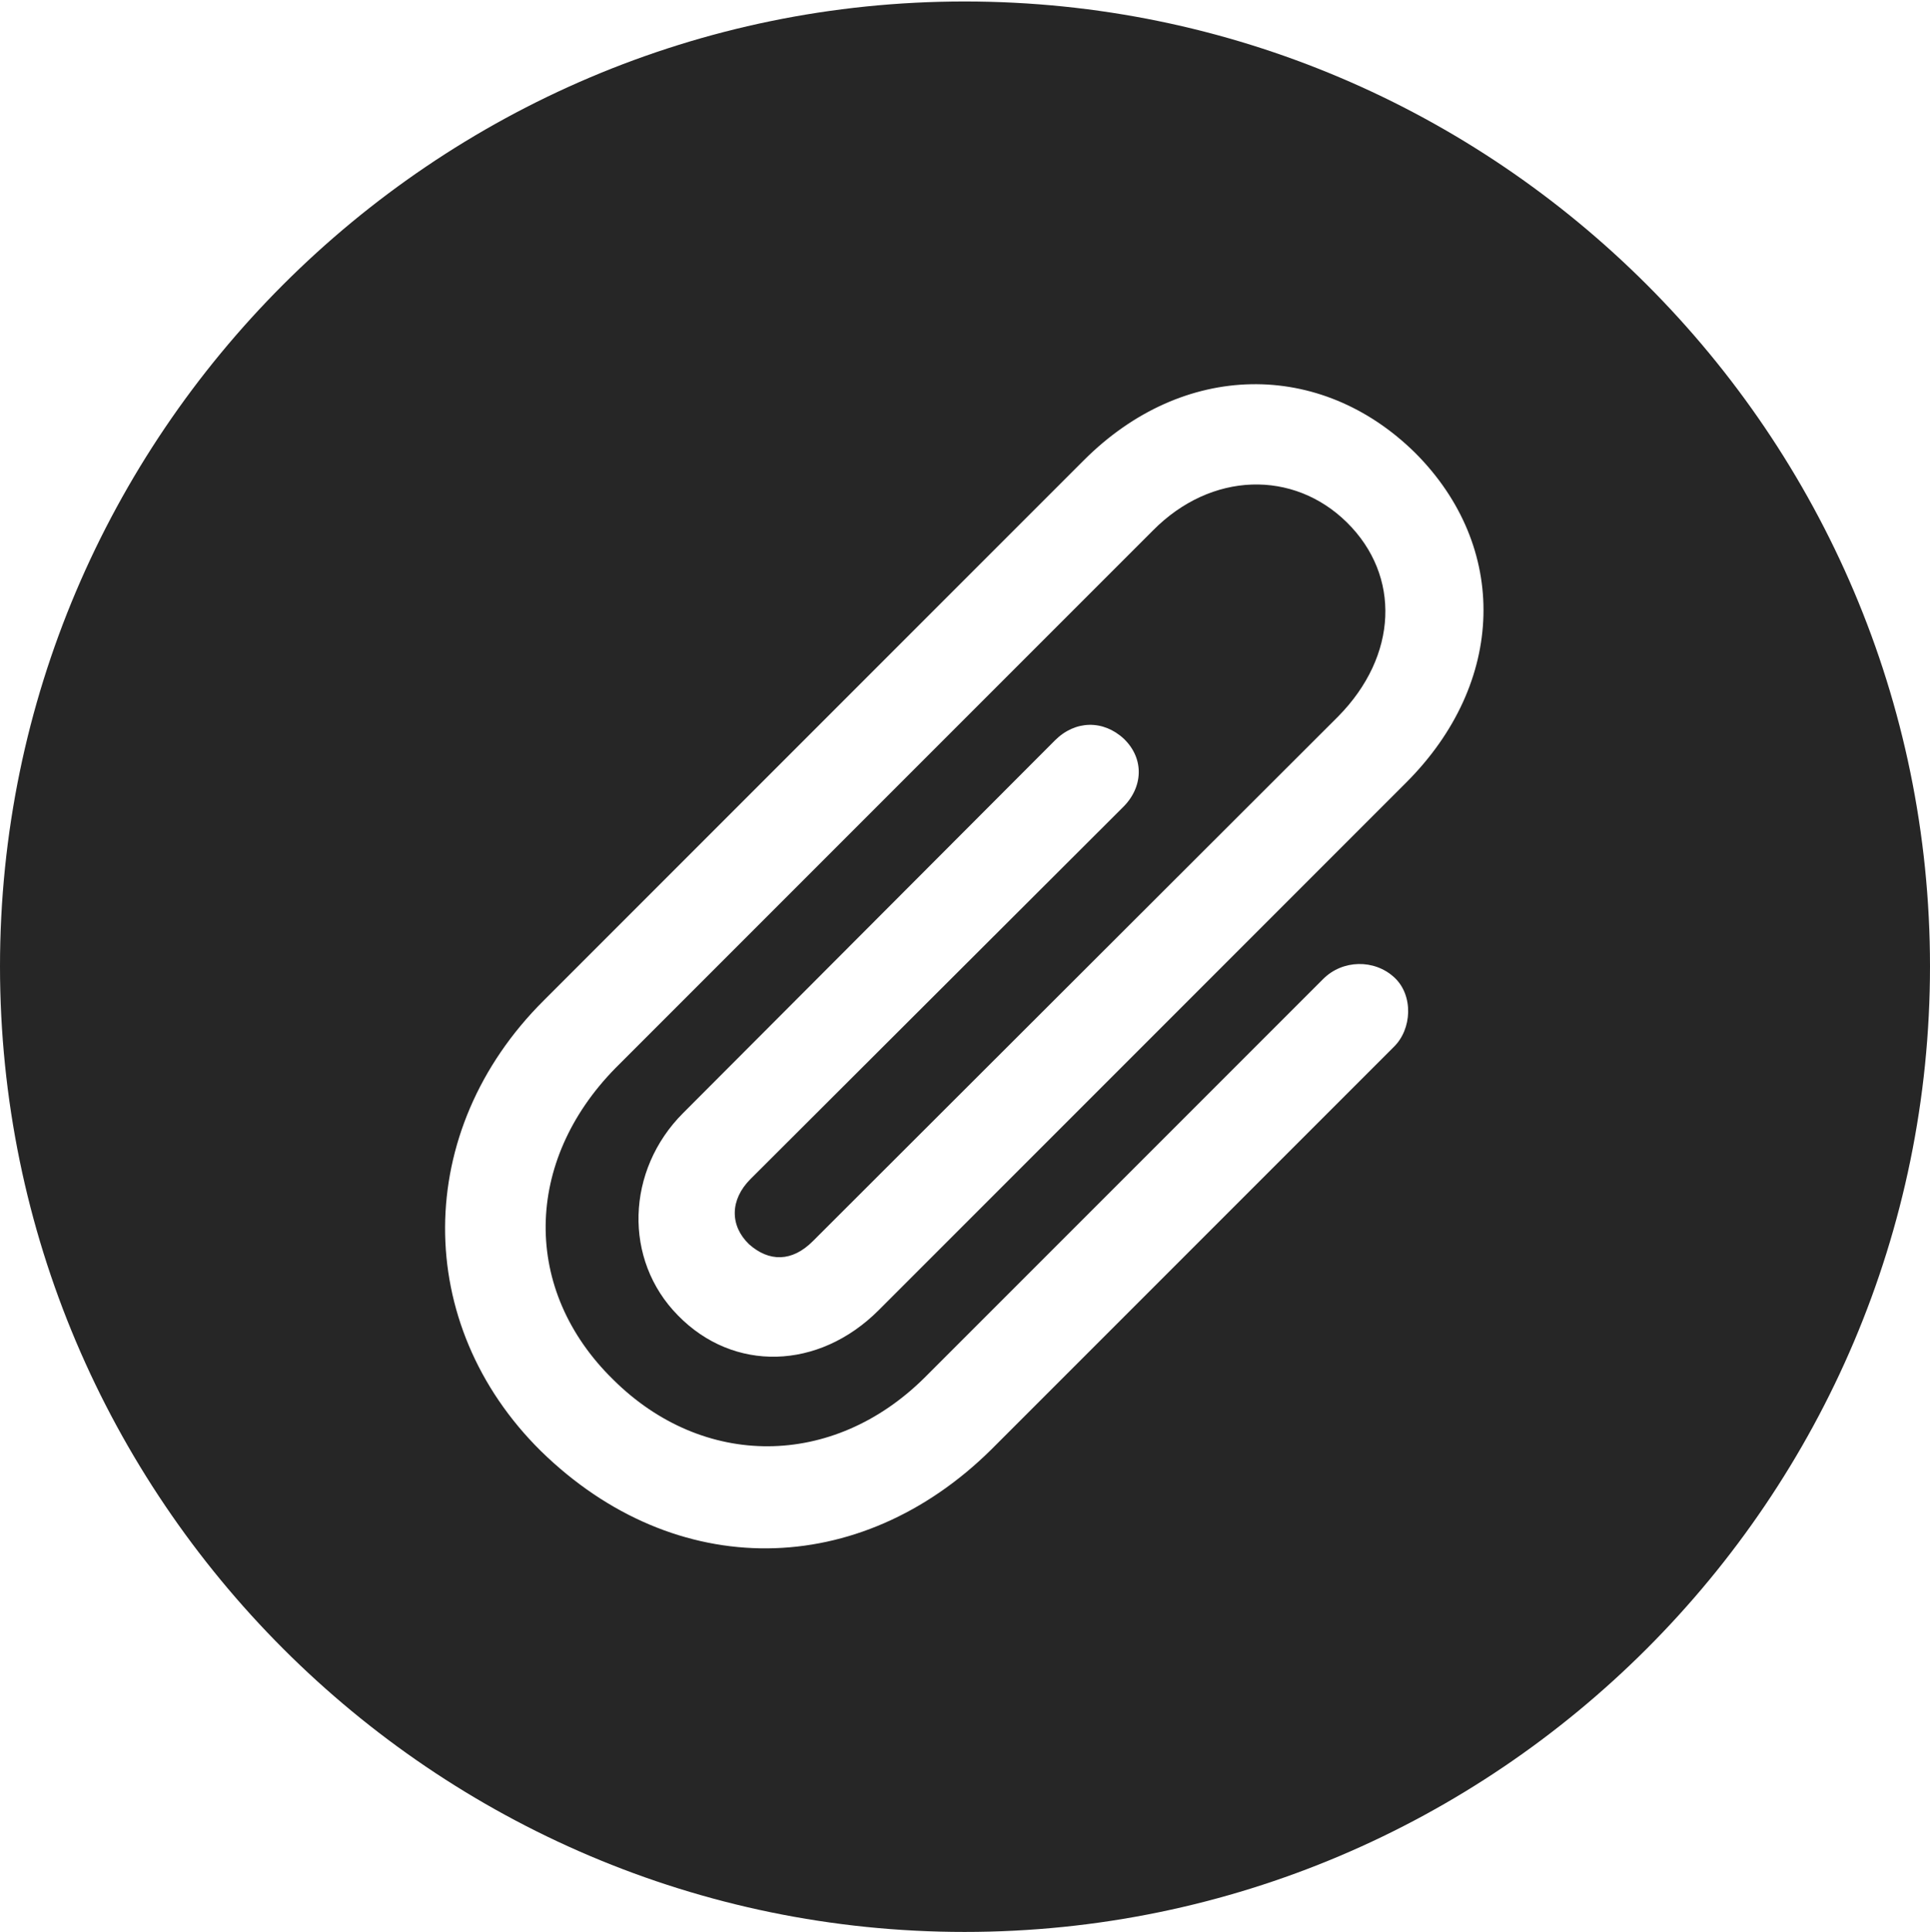 <?xml version="1.0" encoding="UTF-8"?>
<!--Generator: Apple Native CoreSVG 326-->
<!DOCTYPE svg
PUBLIC "-//W3C//DTD SVG 1.1//EN"
       "http://www.w3.org/Graphics/SVG/1.1/DTD/svg11.dtd">
<svg version="1.1" xmlns="http://www.w3.org/2000/svg" xmlns:xlink="http://www.w3.org/1999/xlink" viewBox="0 0 651.25 651.75">
 <g>
  <rect height="651.75" opacity="0" width="651.25" x="0" y="0"/>
  <path d="M651.25 326C651.25 505.5 505 651.75 325.5 651.75C146.25 651.75 0 505.5 0 326C0 146.75 146.25 0.5 325.5 0.5C505 0.5 651.25 146.75 651.25 326ZM365.75 155.25L183.5 337.5C139.25 381.5 139.25 446.75 182.5 489.5C228 534 290.25 532.75 334.5 489L470.25 353.25C476.5 347.25 477 335.75 470.5 329.75C463.75 323.5 453 323.75 446.5 330.25L312 464.75C281 495.5 237.25 495.5 207 465.5C176 435.25 176.75 391.75 207.75 360.25L389 179C408.75 159 436.5 158.5 454.5 176.25C472.75 194.25 471.75 221.25 451.5 241.75L274.25 418.75C267.25 425.75 259.5 425.75 252.75 419.75C246.25 413.5 246.25 404.75 253.25 397.75L378.75 272.5C385.75 265.75 386.25 256 379.25 249.25C372.25 242.75 362.75 243 356 249.75L230.5 375.5C211.25 394.75 210.25 425 228.75 443.75C247.5 463 276.25 462.25 296.5 442L474.5 264C508.25 230.25 509.25 184.5 477.5 152.75C445.5 121.25 399.25 121.75 365.75 155.25Z" fill="black" fill-opacity="0.85"/>
 </g>
</svg>
